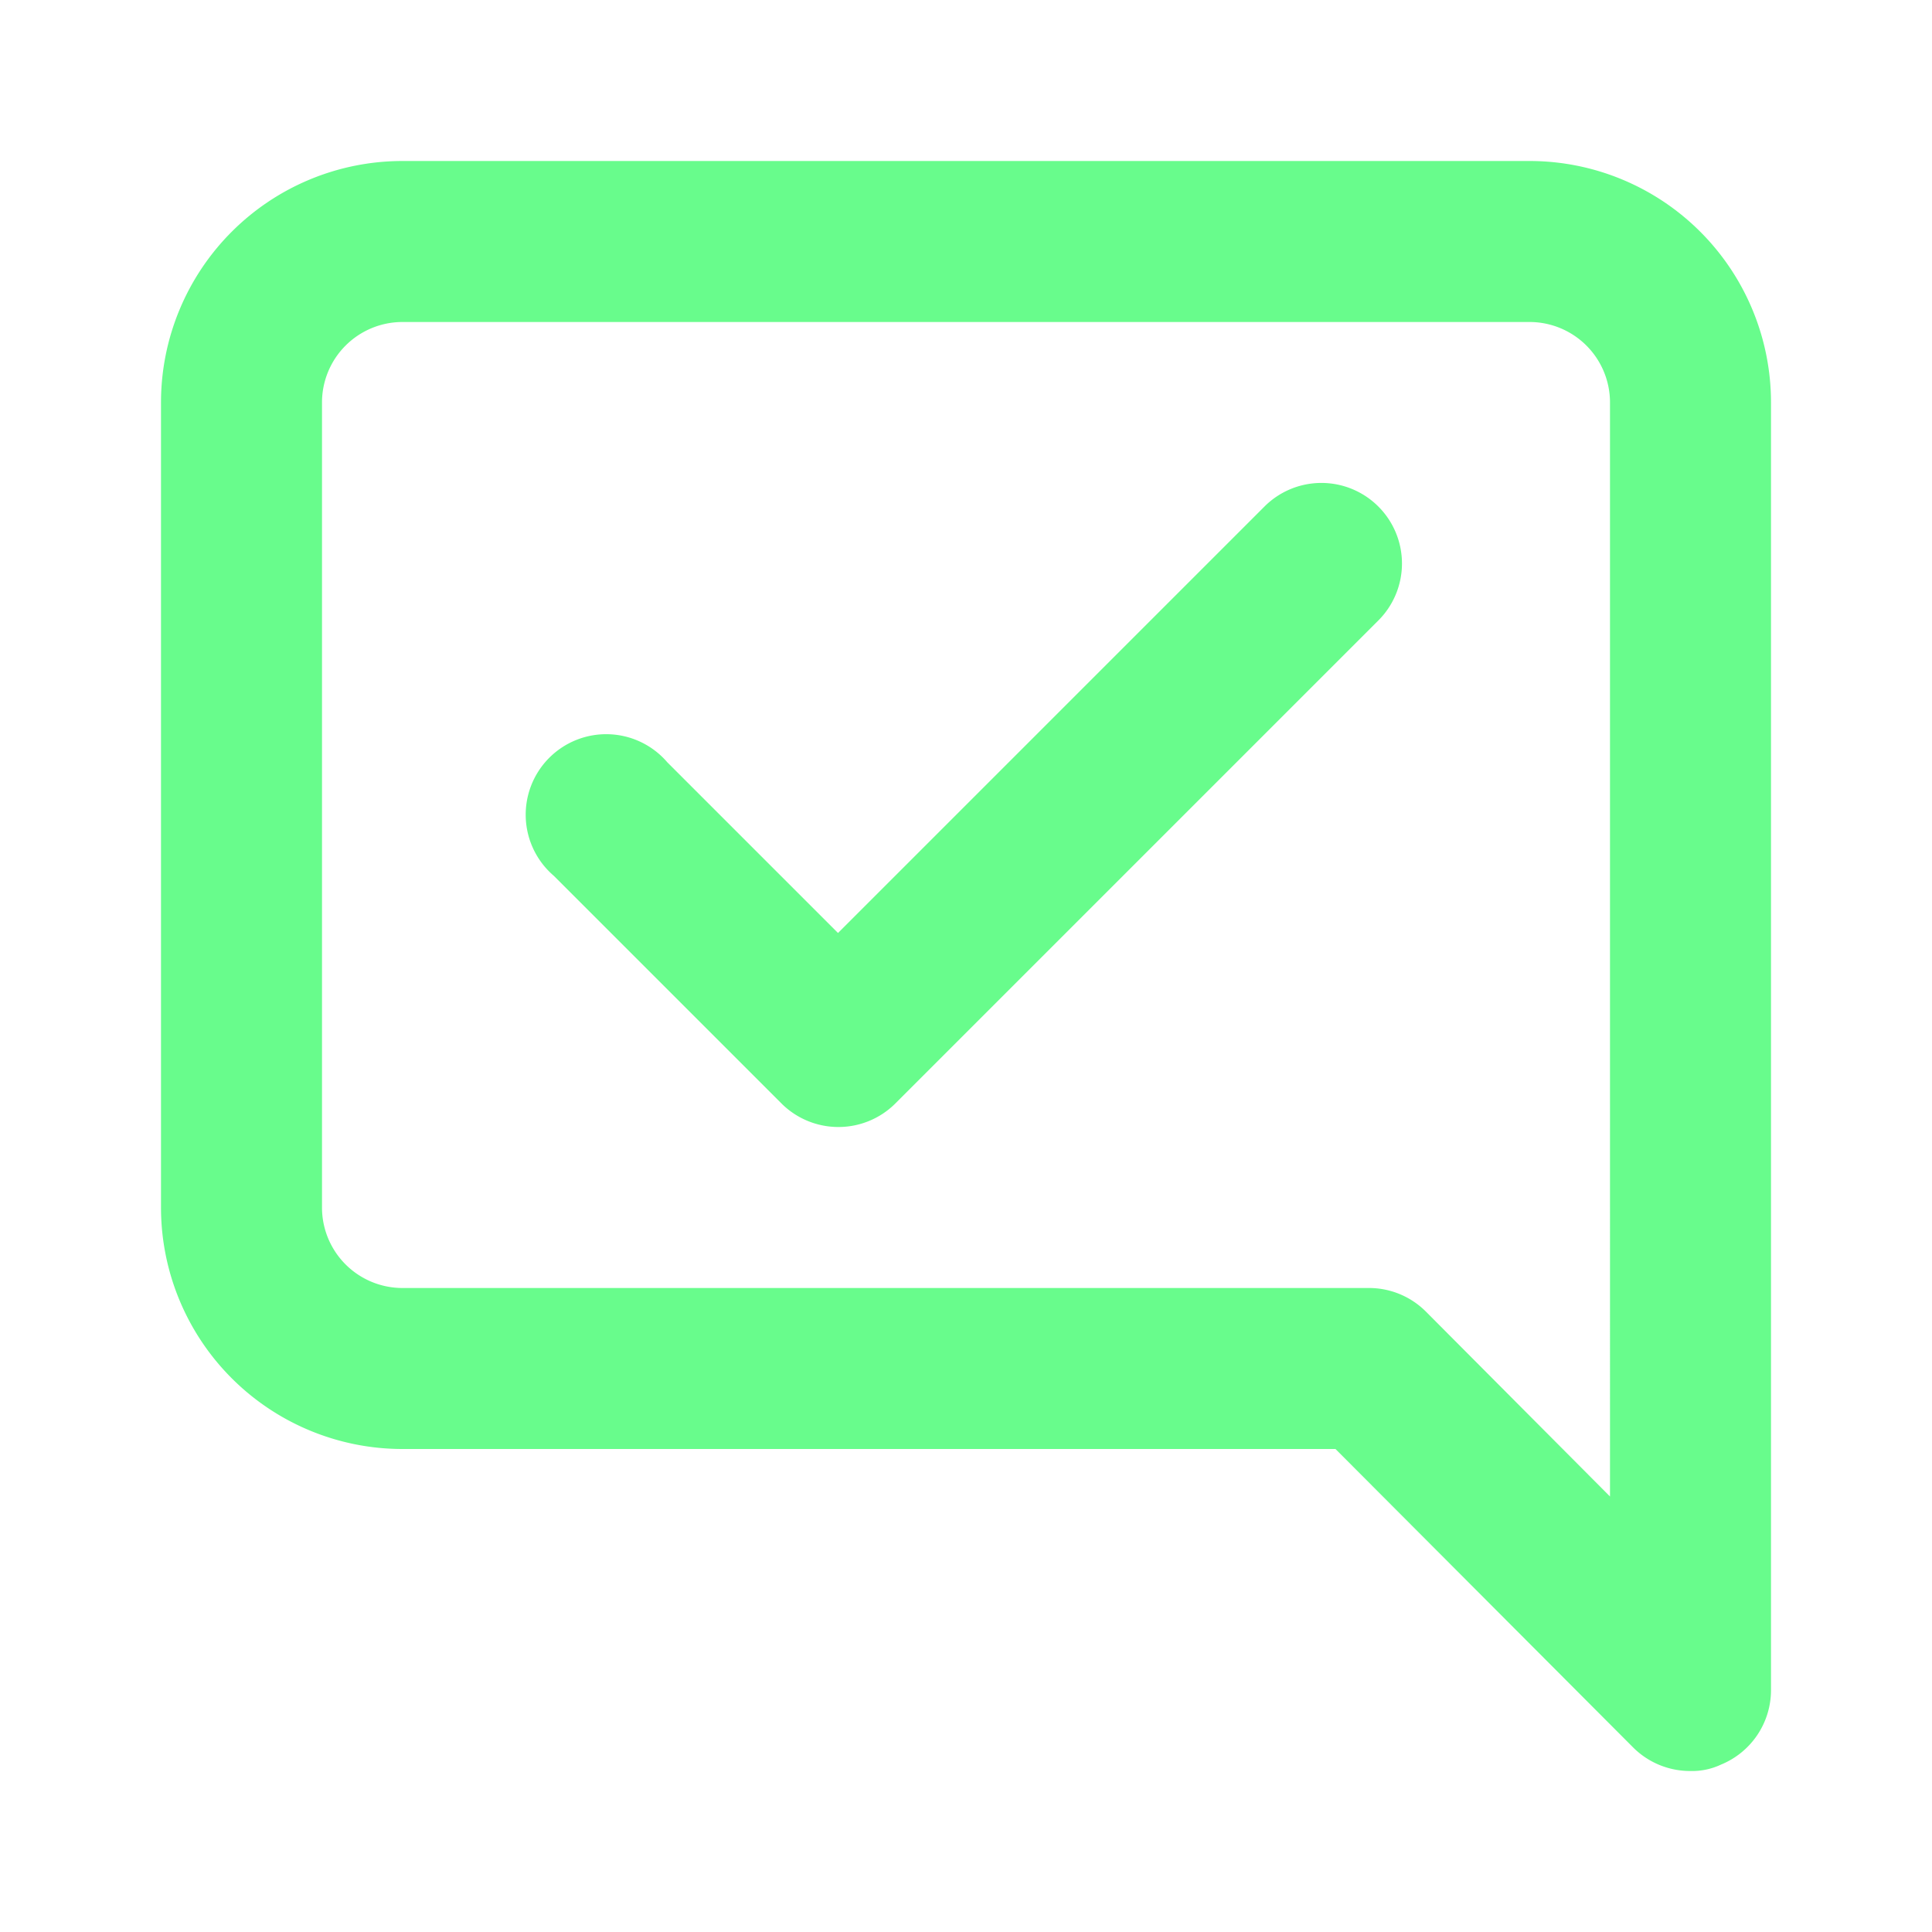 <svg xmlns="http://www.w3.org/2000/svg" viewBox="0 0 24 24"><path fill="#68FC8C" d="M15.71,6.29l-5.3,5.3L8.29,9.47a1,1,0,1,0-1.41,1.41l2.83,2.83a1,1,0,0,0,.7.29,1,1,0,0,0,.71-.29l6-6a1,1,0,0,0,0-1.42A1,1,0,0,0,15.71,6.29ZM19,2H5A3,3,0,0,0,2,5V15a3,3,0,0,0,3,3H16.59l3.7,3.71A1,1,0,0,0,21,22a.84.84,0,0,0,.38-.08A1,1,0,0,0,22,21V5A3,3,0,0,0,19,2Zm1,16.59-2.29-2.3A1,1,0,0,0,17,16H5a1,1,0,0,1-1-1V5A1,1,0,0,1,5,4H19a1,1,0,0,1,1,1Z"/></svg>